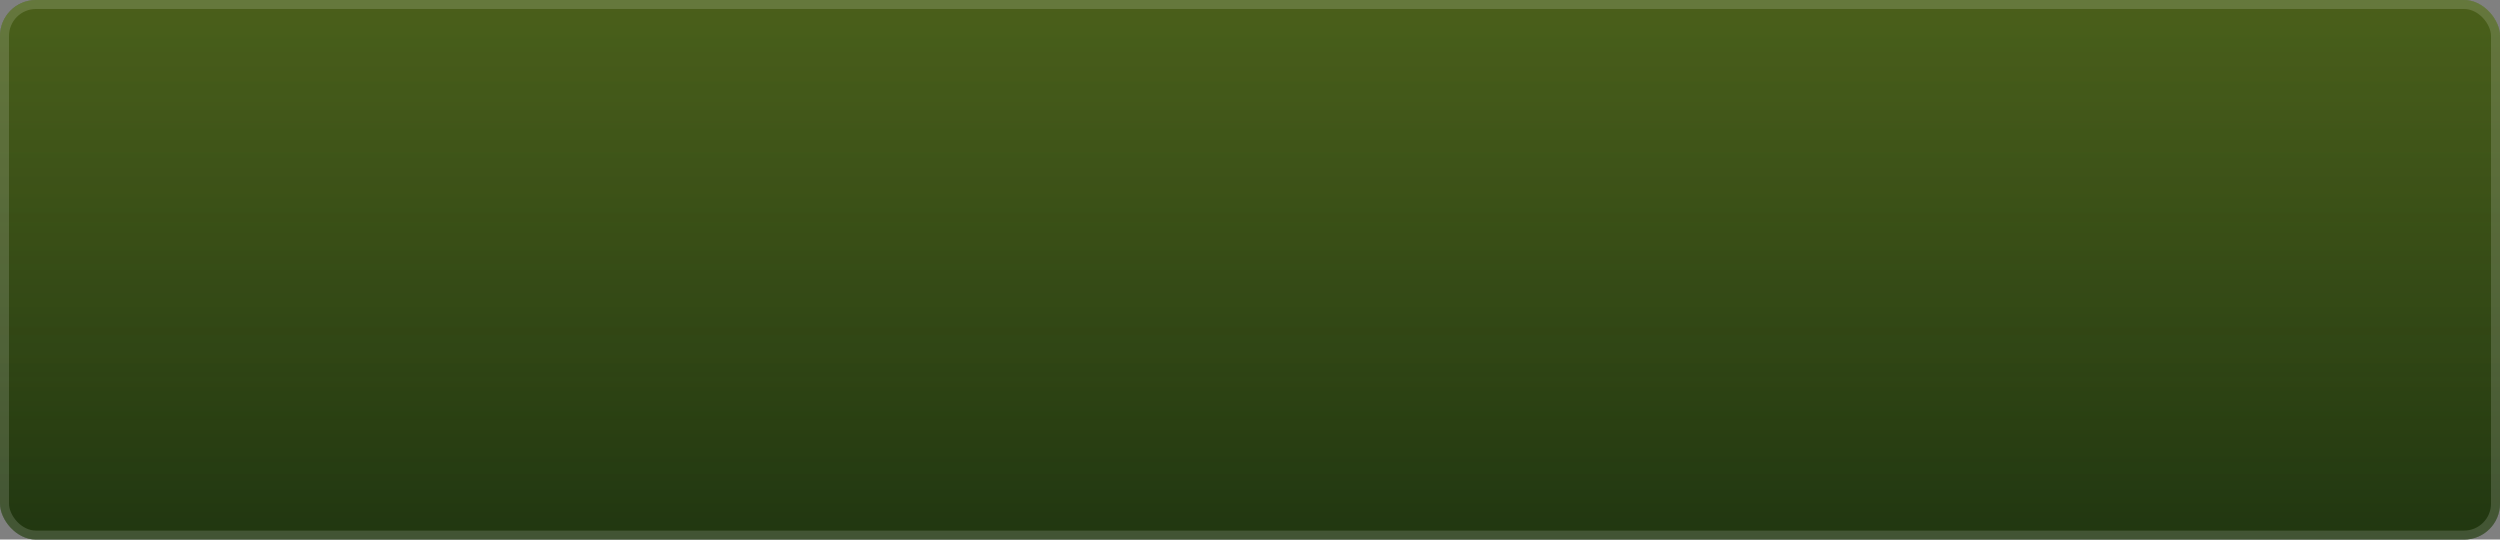 <svg width="278" height="60" viewBox="0 0 278 60" fill="none" xmlns="http://www.w3.org/2000/svg">
<rect x="0" y="0" width="278" height="60" fill="#808080" stroke="none"/>
<rect width="278" height="60" rx="4" fill="url(#paint0_linear_16_31)"/>
<rect width="278" height="60" rx="4" fill="url(#paint1_linear_16_31)" fill-opacity="0.15"/>
<rect width="278" height="60" rx="4" fill="black" fill-opacity="0.2"/>
<rect x="0.5" y="0.5" width="277" height="59" rx="3.5" stroke="url(#paint2_linear_16_31)" stroke-opacity="0.15" style="mix-blend-mode:overlay"/>
<defs>
<linearGradient id="paint0_linear_16_31" x1="139" y1="0" x2="139" y2="60" gradientUnits="userSpaceOnUse">
<stop stop-color="#406127"/>
<stop offset="1" stop-color="#294414"/>
</linearGradient>
<linearGradient id="paint1_linear_16_31" x1="139" y1="60" x2="139" y2="0" gradientUnits="userSpaceOnUse">
<stop stop-color="#FFF700" stop-opacity="0"/>
<stop offset="1" stop-color="#FFF700"/>
</linearGradient>
<linearGradient id="paint2_linear_16_31" x1="139" y1="0" x2="139" y2="60" gradientUnits="userSpaceOnUse">
<stop stop-color="white"/>
<stop offset="1" stop-color="white"/>
</linearGradient>
</defs>
</svg>

